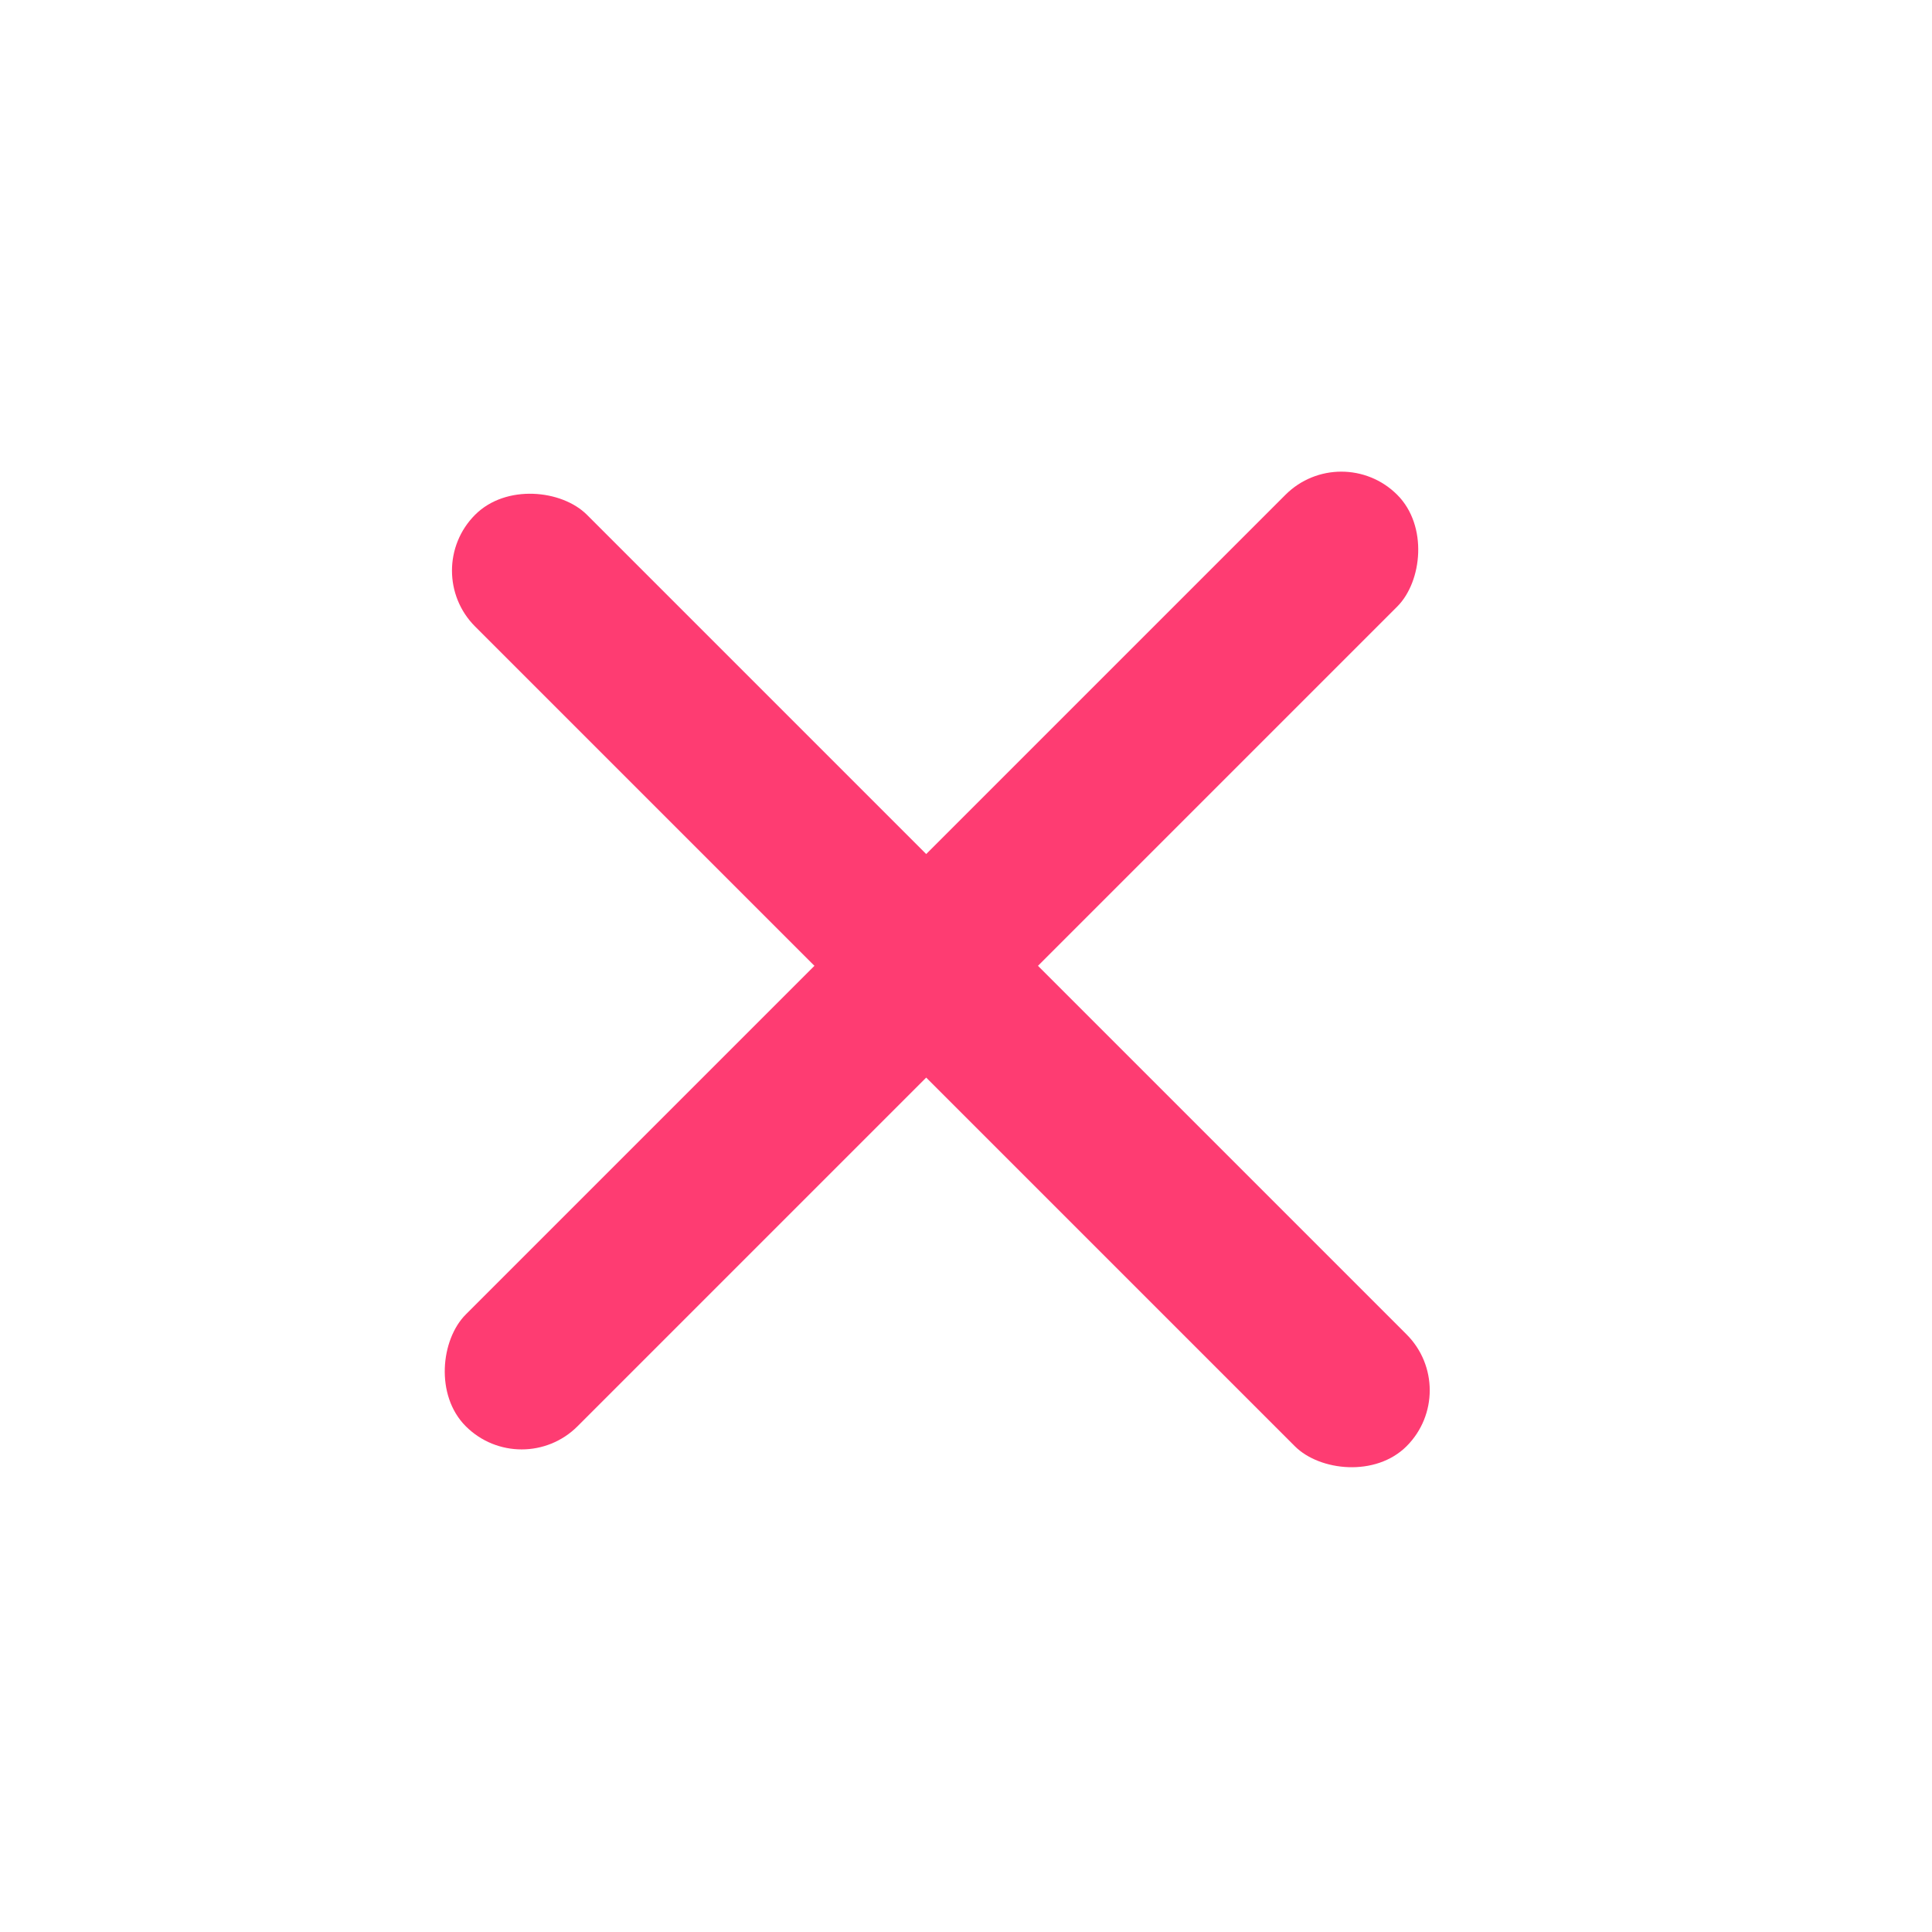 <svg width="22" height="22" viewBox="0 0 22 22" fill="none" xmlns="http://www.w3.org/2000/svg">
<g filter="url(#filter0_dd_1_1679)">
<rect x="15.274" y="4.998" width="1.8" height="15" rx="0.9" transform="rotate(45 15.274 4.998)" fill="#FE3C72"/>
<rect x="4.774" y="6.498" width="1.8" height="15" rx="0.9" transform="rotate(-45 4.774 6.498)" fill="#FE3C72"/>
</g>
<defs>
<filter id="filter0_dd_1_1679" x="0.04" y="0.371" width="21.24" height="21.361" filterUnits="userSpaceOnUse" color-interpolation-filters="sRGB">
<feFlood flood-opacity="0" result="BackgroundImageFix"/>
<feColorMatrix in="SourceAlpha" type="matrix" values="0 0 0 0 0 0 0 0 0 0 0 0 0 0 0 0 0 0 127 0" result="hardAlpha"/>
<feOffset/>
<feGaussianBlur stdDeviation="2.5"/>
<feComposite in2="hardAlpha" operator="out"/>
<feColorMatrix type="matrix" values="0 0 0 0 0 0 0 0 0 0 0 0 0 0 0 0 0 0 1 0"/>
<feBlend mode="normal" in2="BackgroundImageFix" result="effect1_dropShadow_1_1679"/>
<feColorMatrix in="SourceAlpha" type="matrix" values="0 0 0 0 0 0 0 0 0 0 0 0 0 0 0 0 0 0 127 0" result="hardAlpha"/>
<feOffset/>
<feGaussianBlur stdDeviation="2"/>
<feComposite in2="hardAlpha" operator="out"/>
<feColorMatrix type="matrix" values="0 0 0 0 0.996 0 0 0 0 0.235 0 0 0 0 0.447 0 0 0 0.47 0"/>
<feBlend mode="normal" in2="effect1_dropShadow_1_1679" result="effect2_dropShadow_1_1679"/>
<feBlend mode="normal" in="SourceGraphic" in2="effect2_dropShadow_1_1679" result="shape"/>
</filter>
</defs>
</svg>
